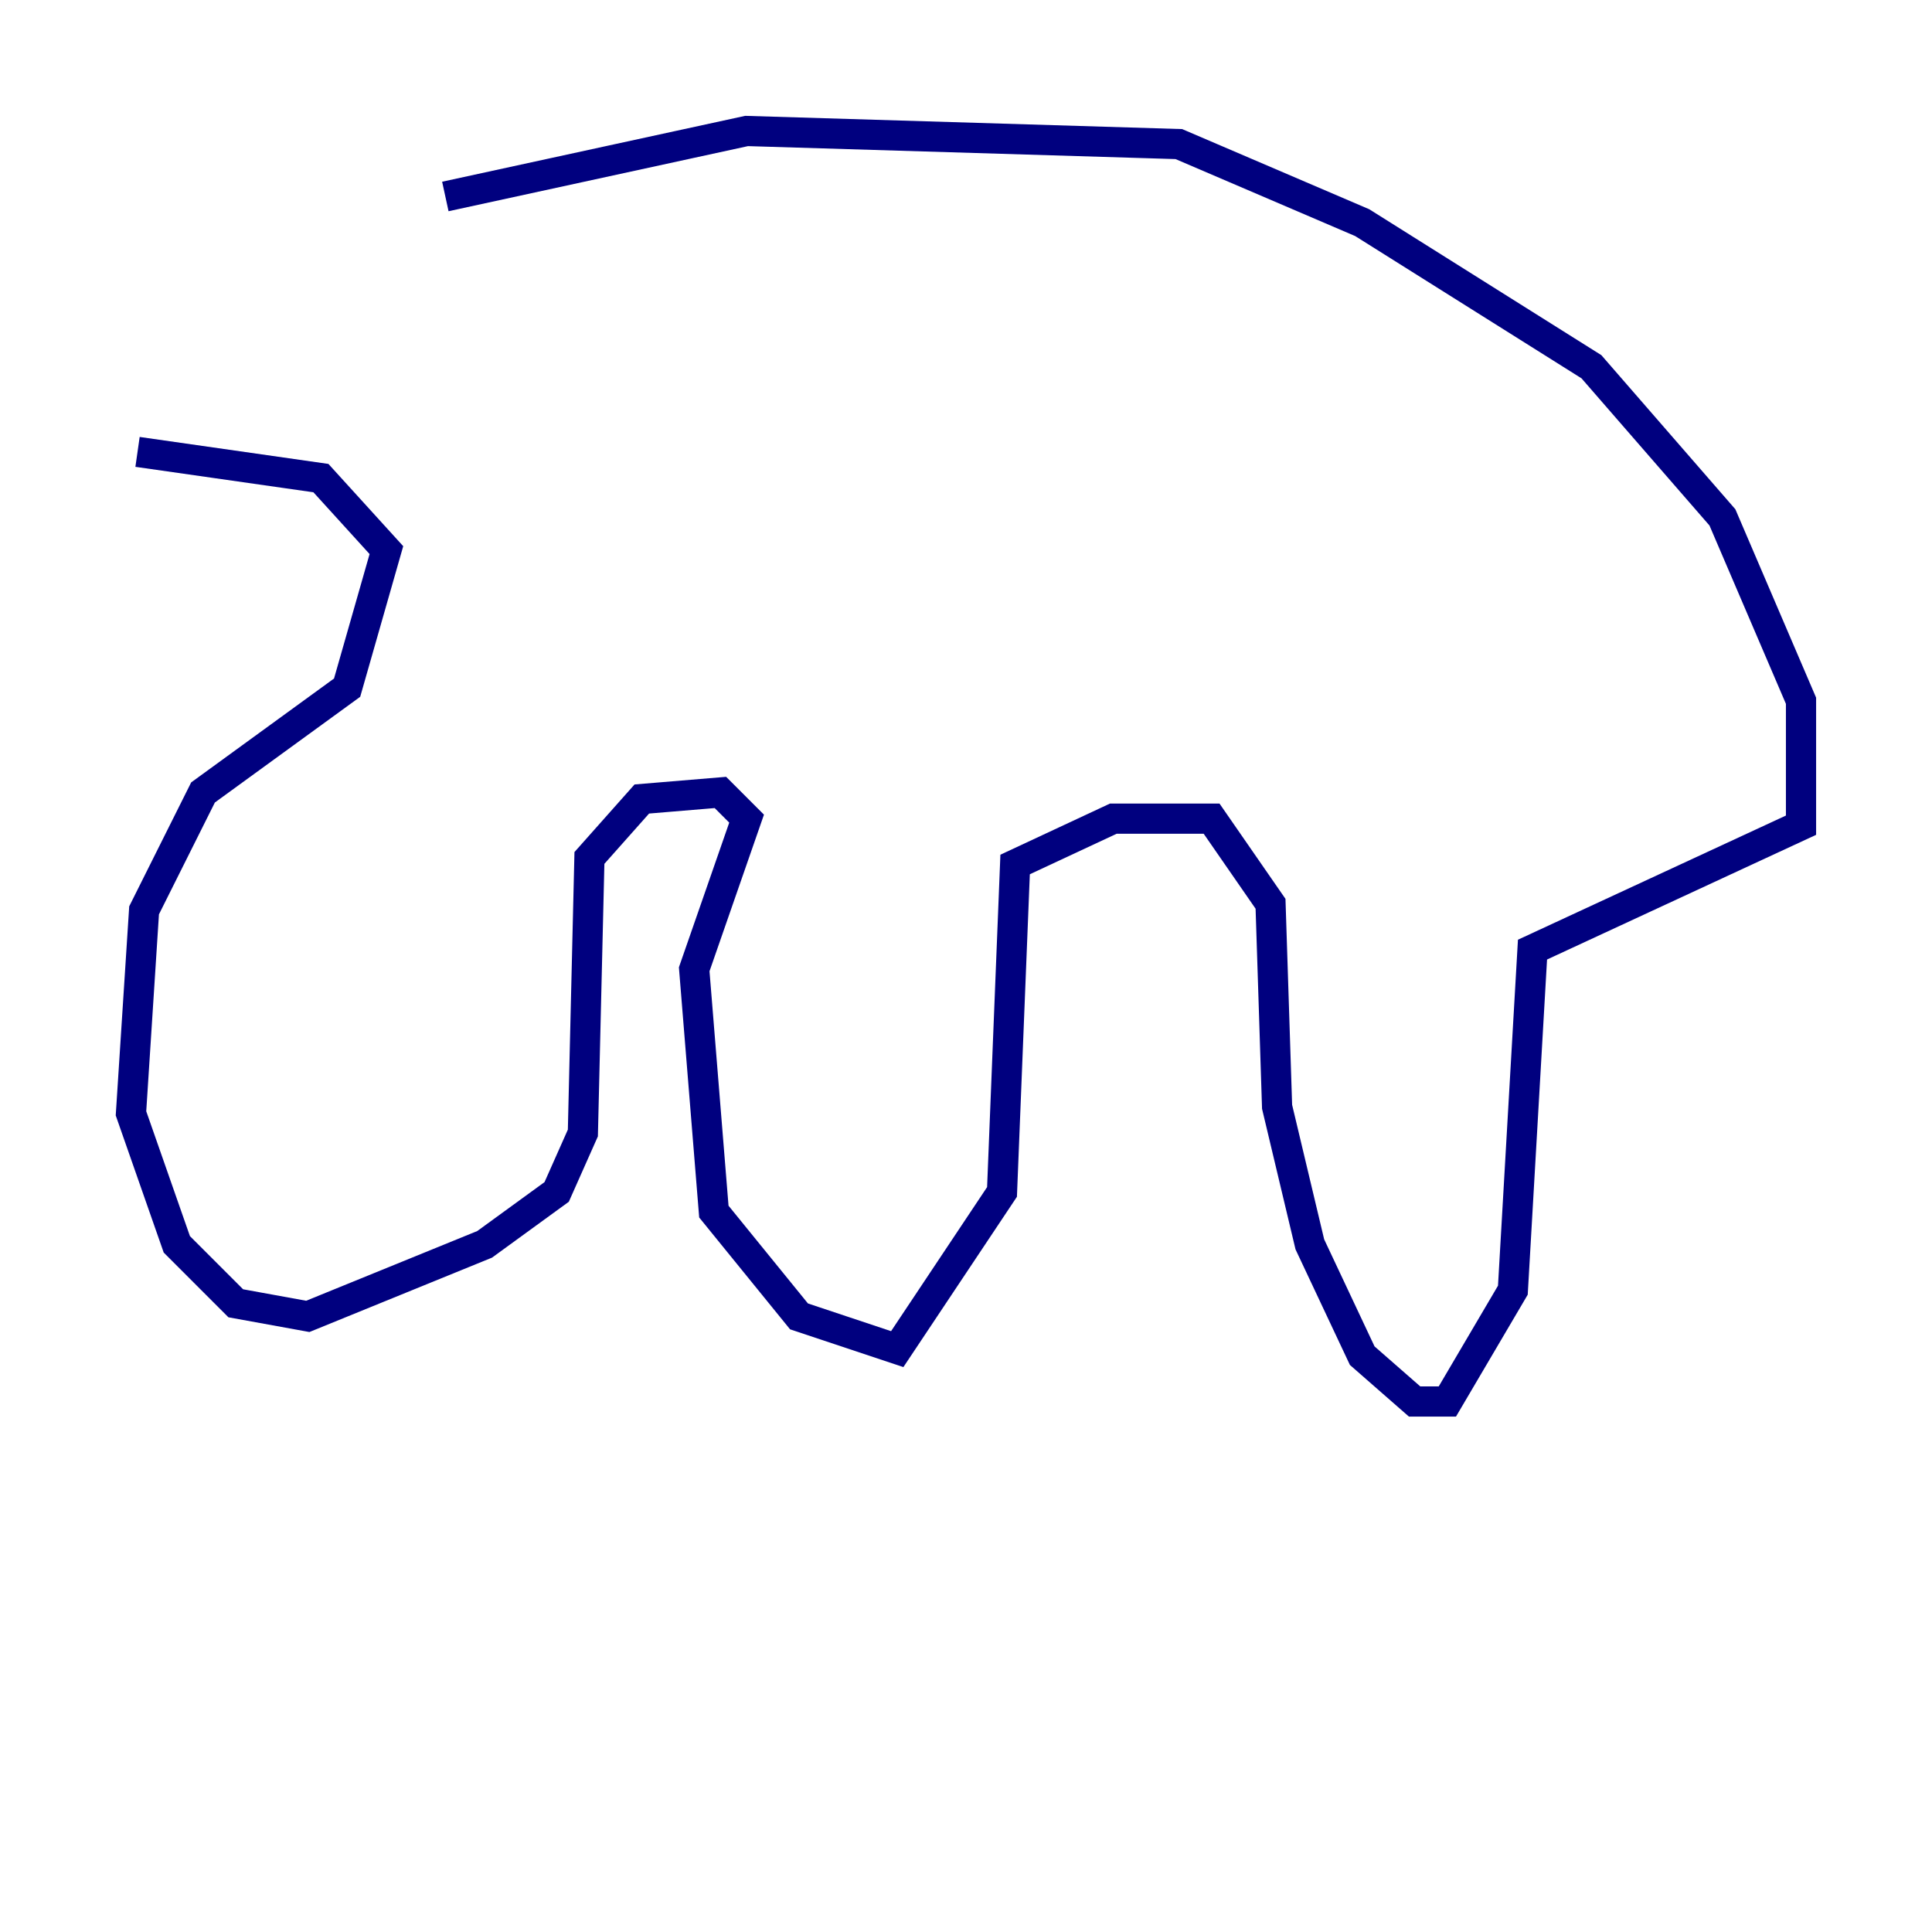 <?xml version="1.0" encoding="utf-8" ?>
<svg baseProfile="tiny" height="128" version="1.2" viewBox="0,0,128,128" width="128" xmlns="http://www.w3.org/2000/svg" xmlns:ev="http://www.w3.org/2001/xml-events" xmlns:xlink="http://www.w3.org/1999/xlink"><defs /><polyline fill="none" points="29.505,13.017 49.464,8.678 78.102,9.546 90.251,14.752 105.437,24.298 114.115,34.278 119.322,46.427 119.322,54.671 101.532,62.915 100.231,85.478 95.891,92.854 93.722,92.854 90.251,89.817 86.78,82.441 84.61,73.329 84.176,59.878 80.271,54.237 73.763,54.237 67.254,57.275 66.386,78.969 59.444,89.383 52.936,87.214 47.295,80.271 45.993,64.217 49.464,54.237 47.729,52.502 42.522,52.936 39.051,56.841 38.617,75.064 36.881,78.969 32.108,82.441 20.393,87.214 15.62,86.346 11.715,82.441 8.678,73.763 9.546,60.312 13.451,52.502 22.997,45.559 25.6,36.447 21.261,31.675 9.112,29.939" stroke="#00007f" stroke-width="2" /></svg>